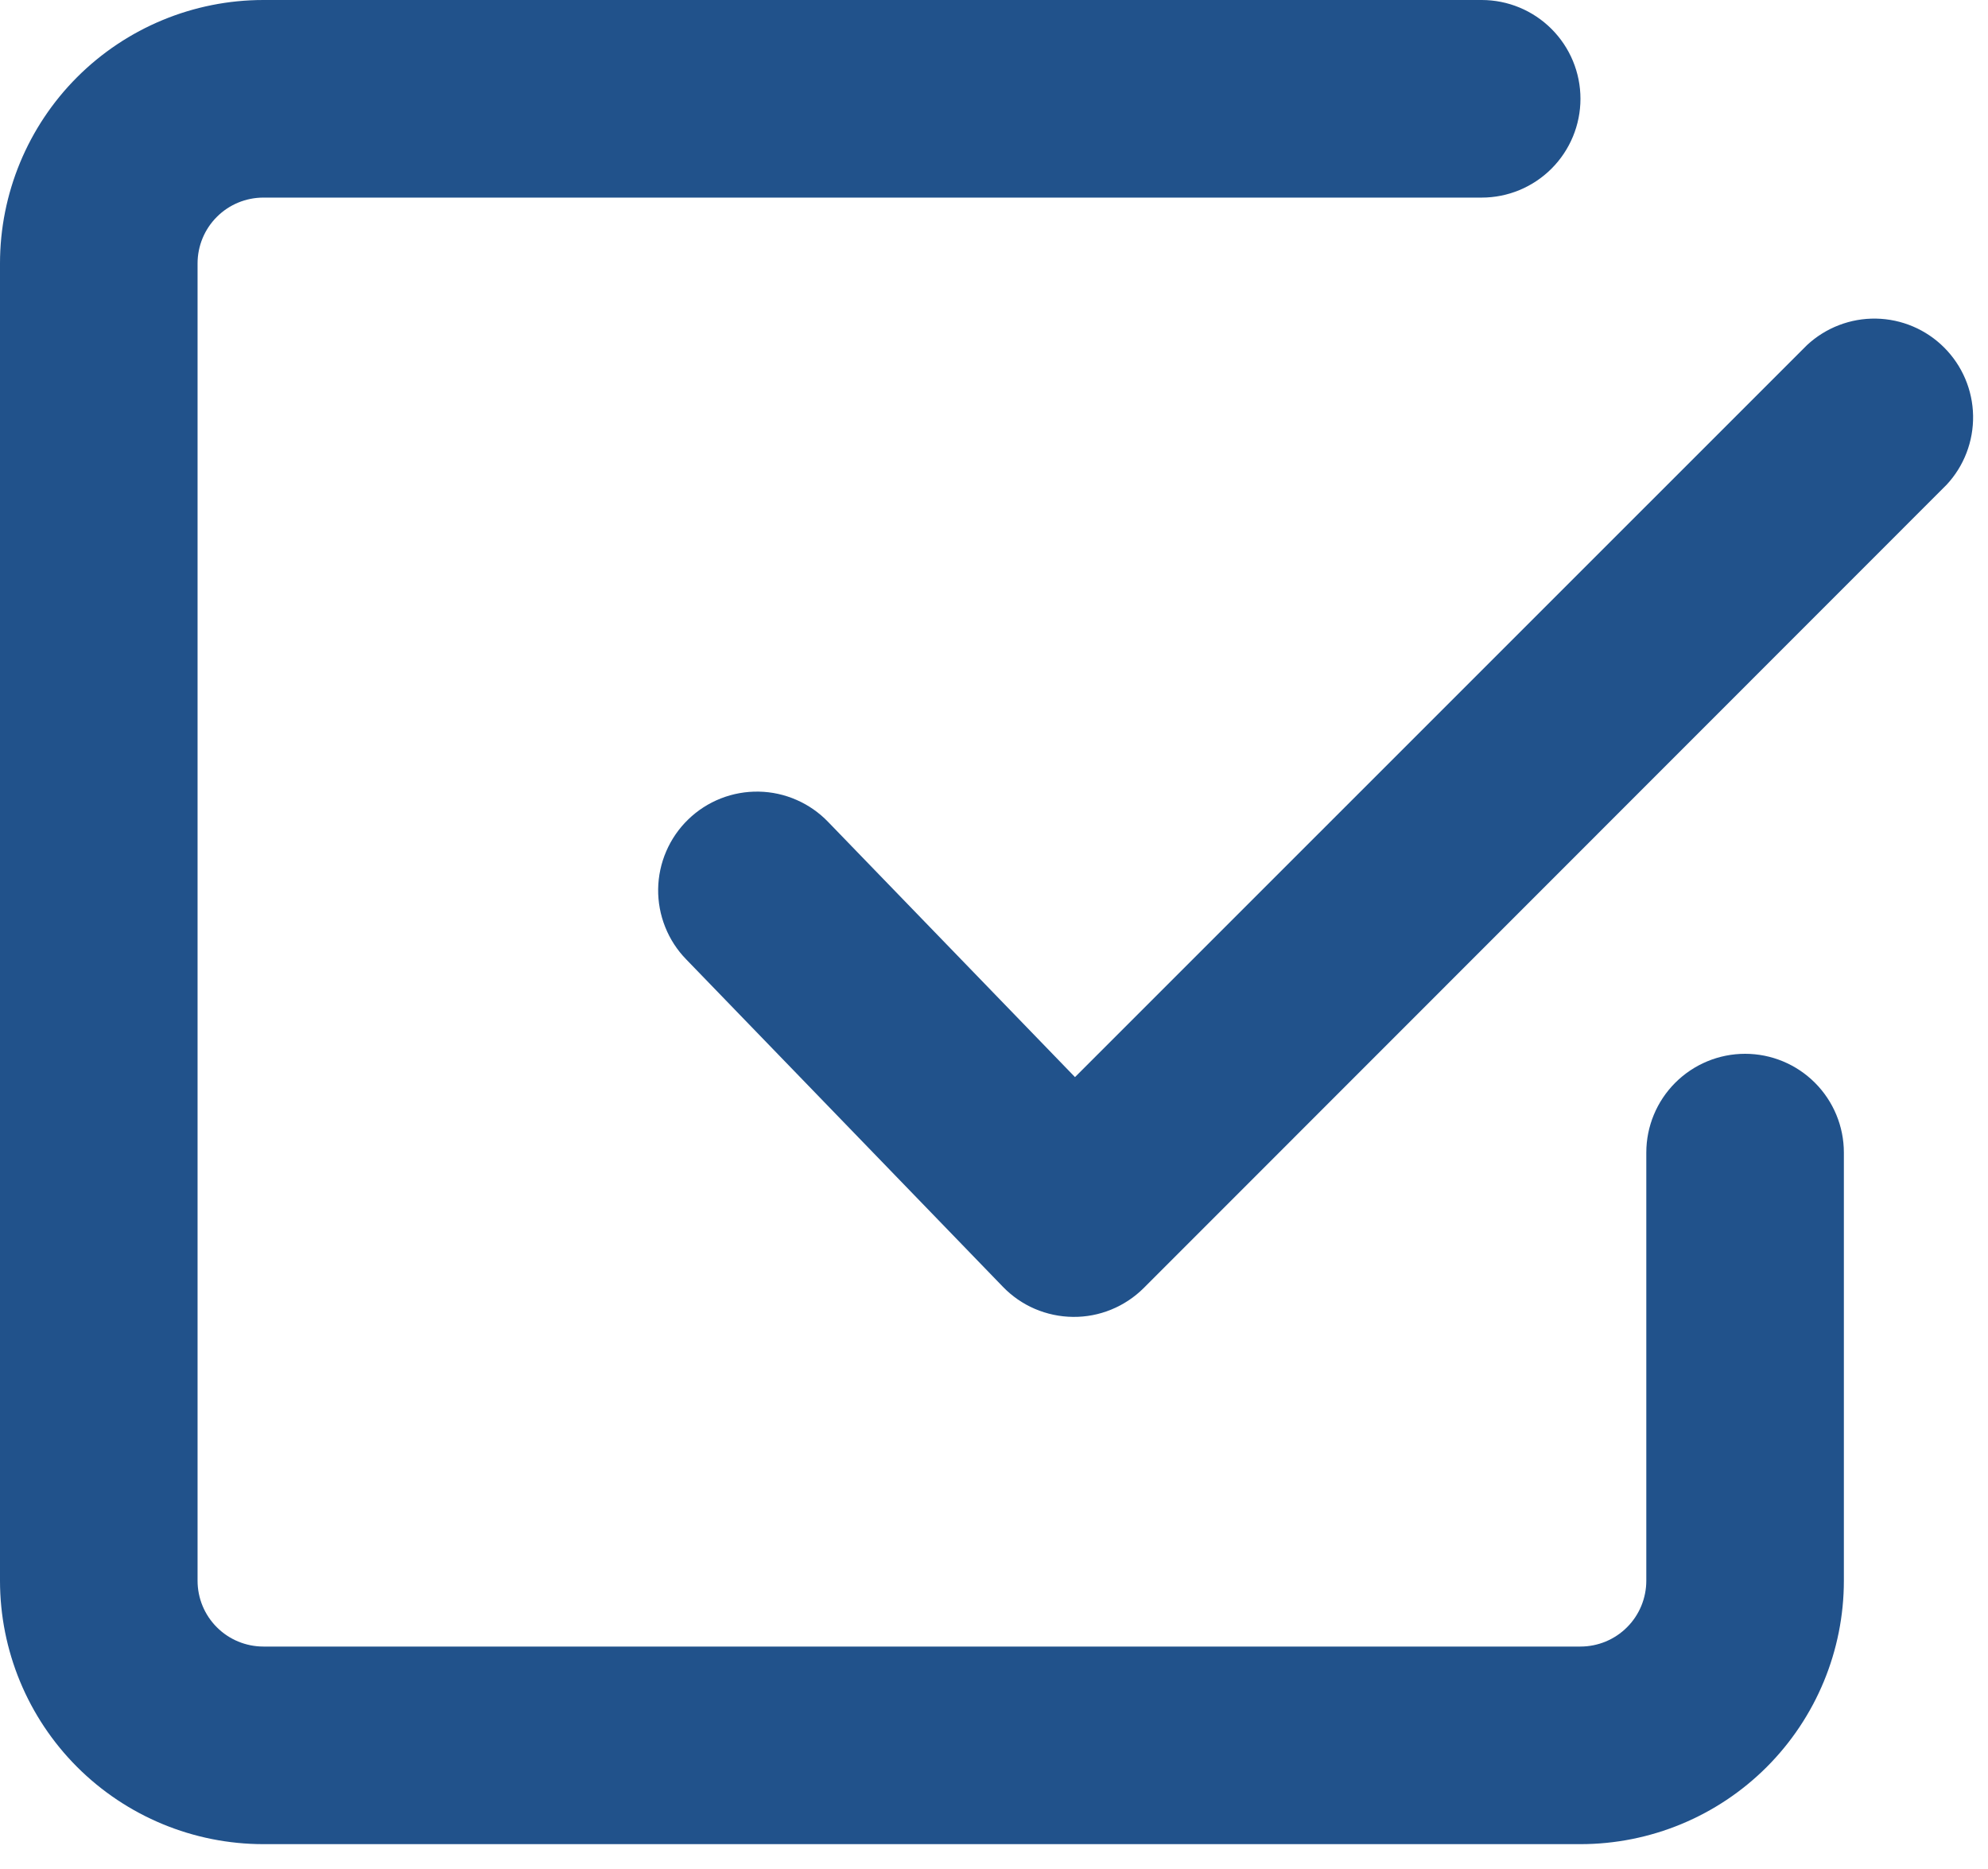<svg width="50" height="47" viewBox="0 0 50 47" fill="none" xmlns="http://www.w3.org/2000/svg">
<path fill-rule="evenodd" clip-rule="evenodd" d="M6.625 41.406C6.186 41.406 5.764 41.232 5.454 40.921C5.143 40.611 4.969 40.189 4.969 39.75V6.625C4.969 6.186 5.143 5.764 5.454 5.454C5.764 5.143 6.186 4.969 6.625 4.969H37.266C37.925 4.969 38.556 4.707 39.022 4.241C39.488 3.775 39.75 3.143 39.75 2.484C39.75 1.825 39.488 1.194 39.022 0.728C38.556 0.262 37.925 9.81833e-09 37.266 0H6.625C4.868 0 3.183 0.698 1.94 1.94C0.698 3.183 0 4.868 0 6.625V39.75C0 41.507 0.698 43.192 1.94 44.435C3.183 45.677 4.868 46.375 6.625 46.375H39.75C41.507 46.375 43.192 45.677 44.435 44.435C45.677 43.192 46.375 41.507 46.375 39.75V28.984C46.375 28.326 46.113 27.694 45.647 27.228C45.181 26.762 44.55 26.5 43.891 26.5C43.232 26.5 42.6 26.762 42.134 27.228C41.668 27.694 41.406 28.326 41.406 28.984V39.75C41.406 40.189 41.232 40.611 40.921 40.921C40.611 41.232 40.189 41.406 39.75 41.406H6.625ZM48.959 12.19C49.398 11.719 49.636 11.096 49.625 10.453C49.614 9.809 49.353 9.195 48.898 8.74C48.443 8.284 47.829 8.024 47.185 8.012C46.541 8.001 45.919 8.24 45.447 8.679L27.037 27.086L20.832 20.673C20.606 20.437 20.335 20.247 20.035 20.116C19.735 19.984 19.413 19.913 19.085 19.907C18.758 19.901 18.433 19.959 18.128 20.079C17.823 20.199 17.545 20.378 17.31 20.606C17.075 20.833 16.887 21.105 16.757 21.406C16.627 21.706 16.558 22.029 16.553 22.357C16.549 22.684 16.609 23.009 16.731 23.313C16.852 23.617 17.032 23.894 17.261 24.128L25.221 32.356C25.45 32.594 25.724 32.784 26.027 32.914C26.331 33.044 26.657 33.113 26.987 33.116C27.317 33.12 27.644 33.057 27.949 32.932C28.255 32.807 28.532 32.623 28.766 32.39L48.959 12.19Z" fill="#21528B"/>
</svg>

